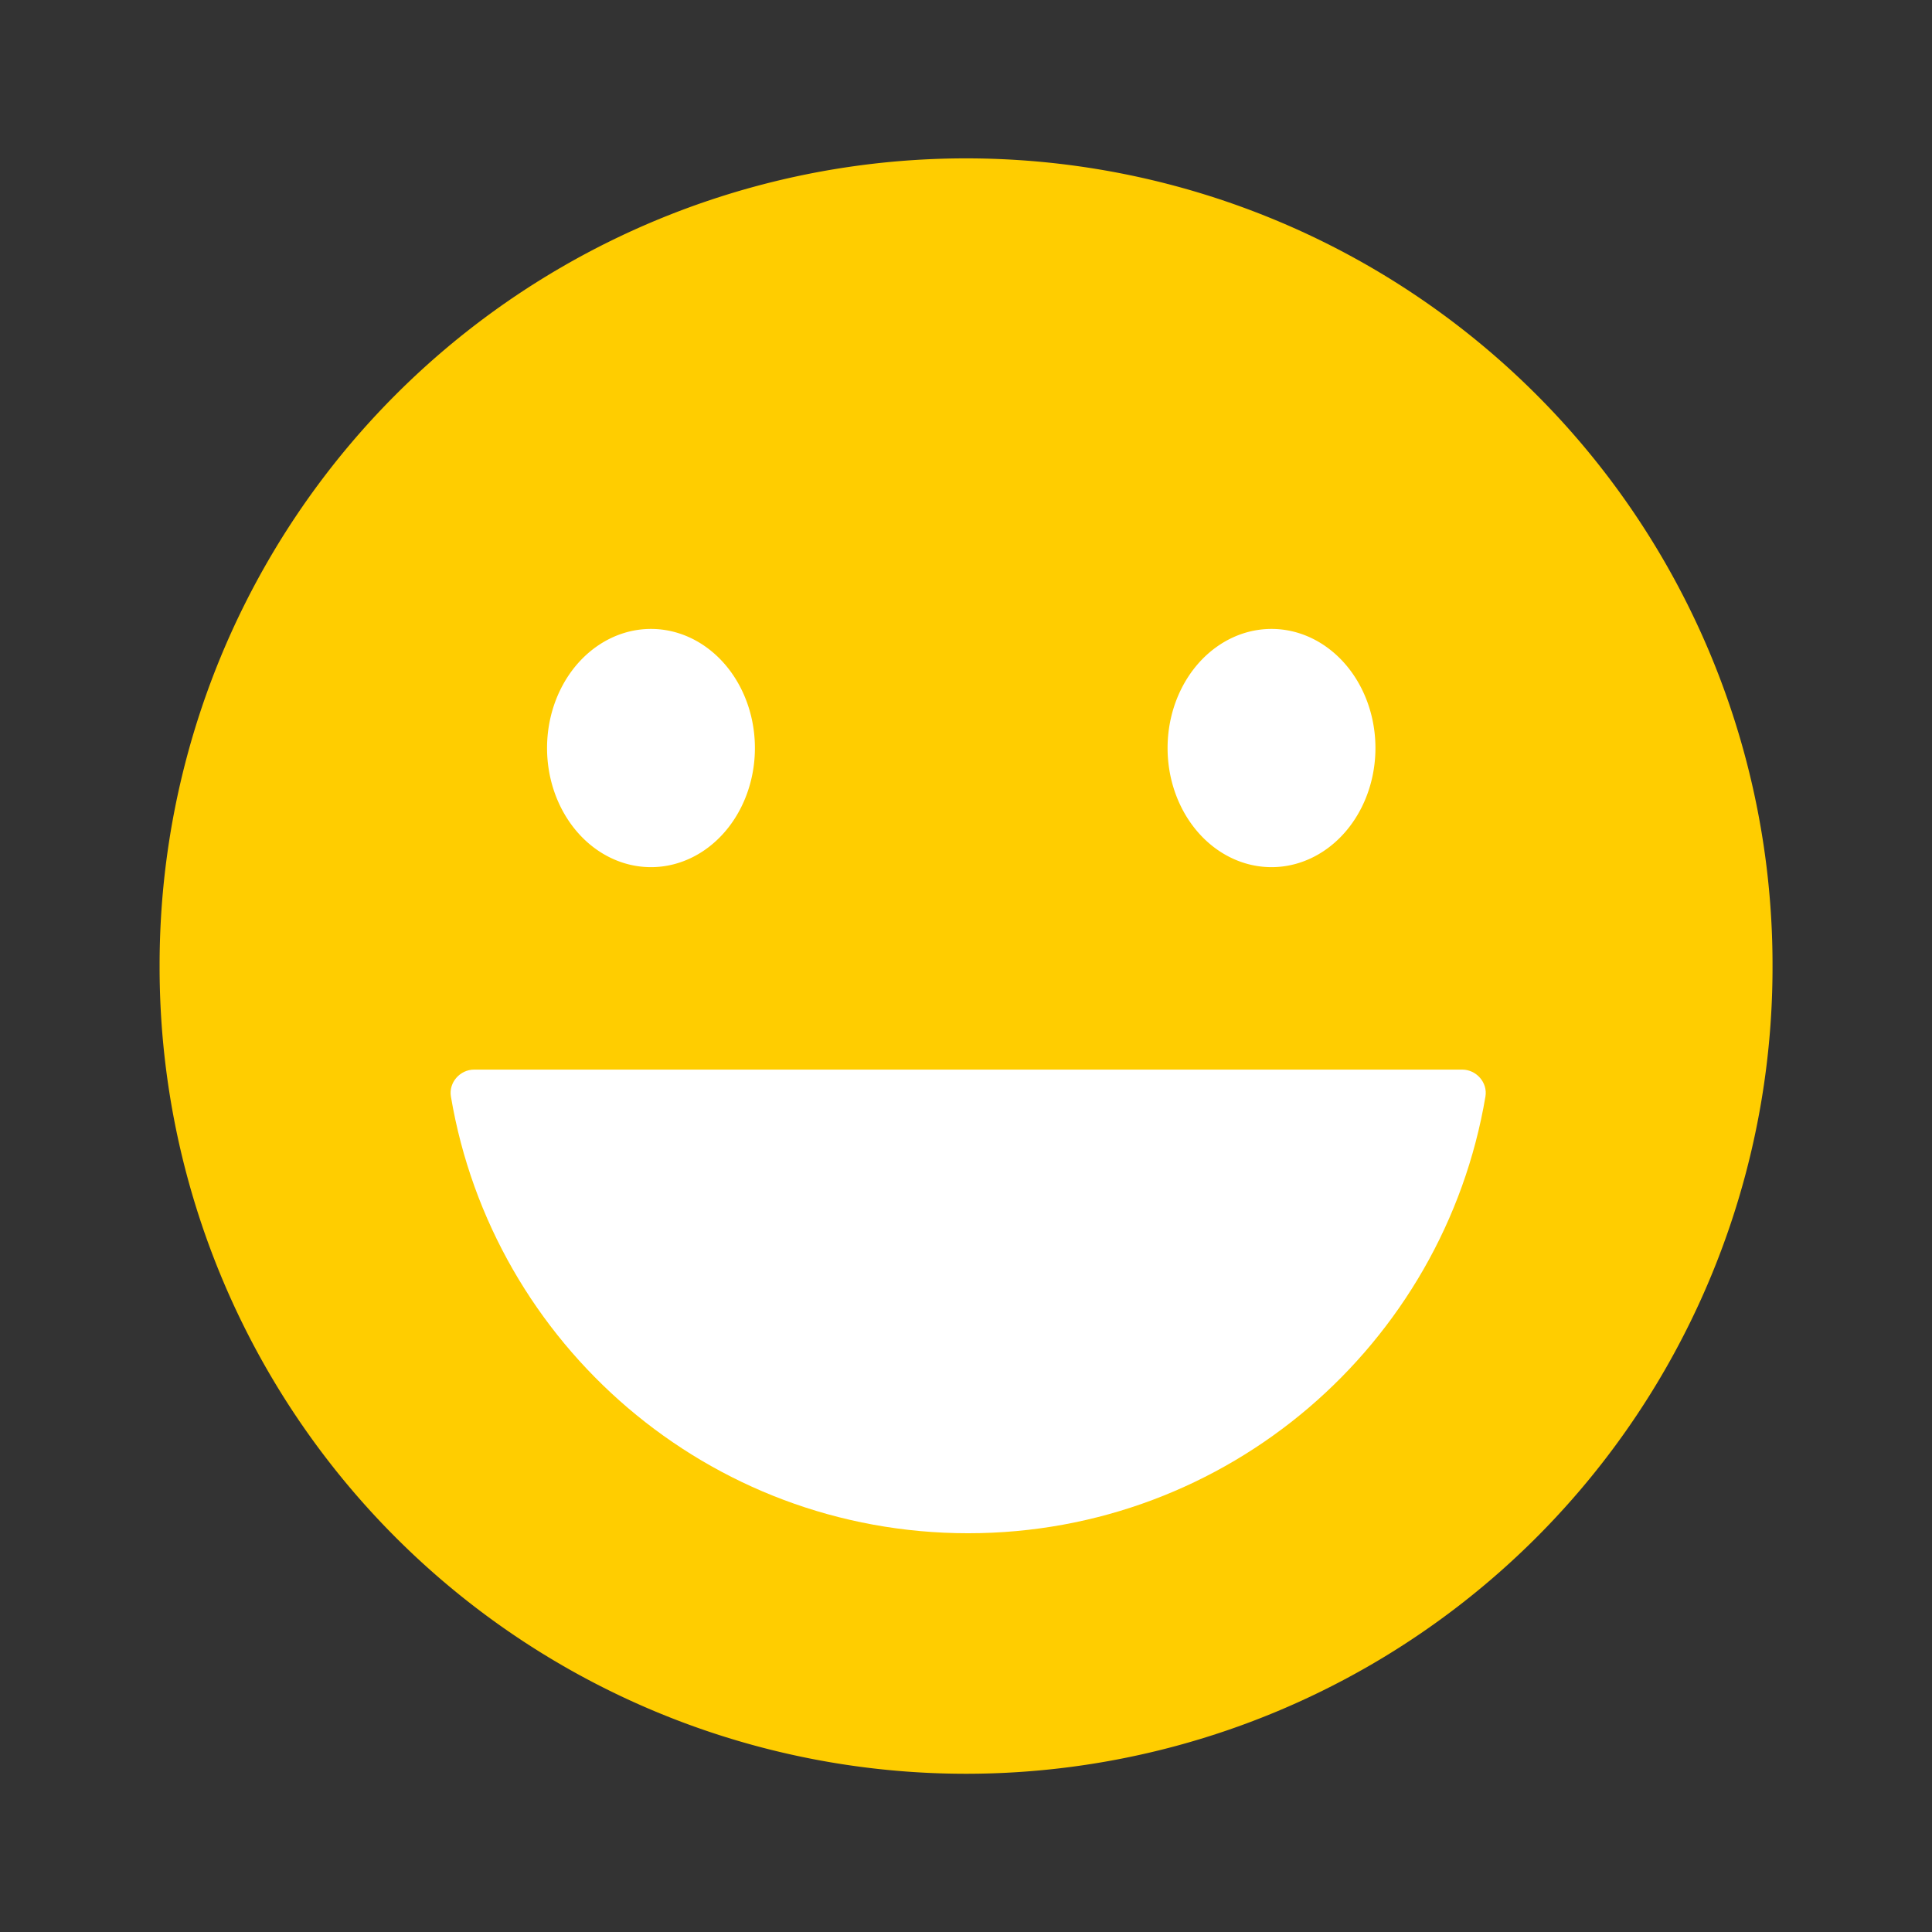 <?xml version="1.0" standalone="no"?><!DOCTYPE svg PUBLIC "-//W3C//DTD SVG 1.1//EN" "http://www.w3.org/Graphics/SVG/1.1/DTD/svg11.dtd"><svg t="1533344425481" class="icon" style="" viewBox="0 0 1024 1024" version="1.1" xmlns="http://www.w3.org/2000/svg" p-id="13066" xmlns:xlink="http://www.w3.org/1999/xlink" width="35" height="35"><rect x="0" y="0" width="1024" height="1024" fill="#333333" stroke="none"/><defs><style type="text/css"></style></defs><path d="M512.035 512.035m-427.443 0a427.443 427.443 0 1 0 854.885 0 427.443 427.443 0 1 0-854.885 0Z" fill="#ffcd00" p-id="13067"></path><path d="M774.996 566.909c7.489 0 13.578 6.859 12.319 14.278-22.188 131.445-136.485 231.464-274.16 231.464s-252.042-100.089-274.16-231.464c-1.26-7.419 4.829-14.278 12.319-14.278h523.682z" fill="#FFFFFF" p-id="13068"></path><path d="M289.95 396.478a63.133 55.084 90 1 0 110.168 0 63.133 55.084 90 1 0-110.168 0Z" fill="#FFFFFF" p-id="13069"></path><path d="M618.843 396.478a63.133 55.084 90 1 0 110.168 0 63.133 55.084 90 1 0-110.168 0Z" fill="#FFFFFF" p-id="13070"></path></svg>